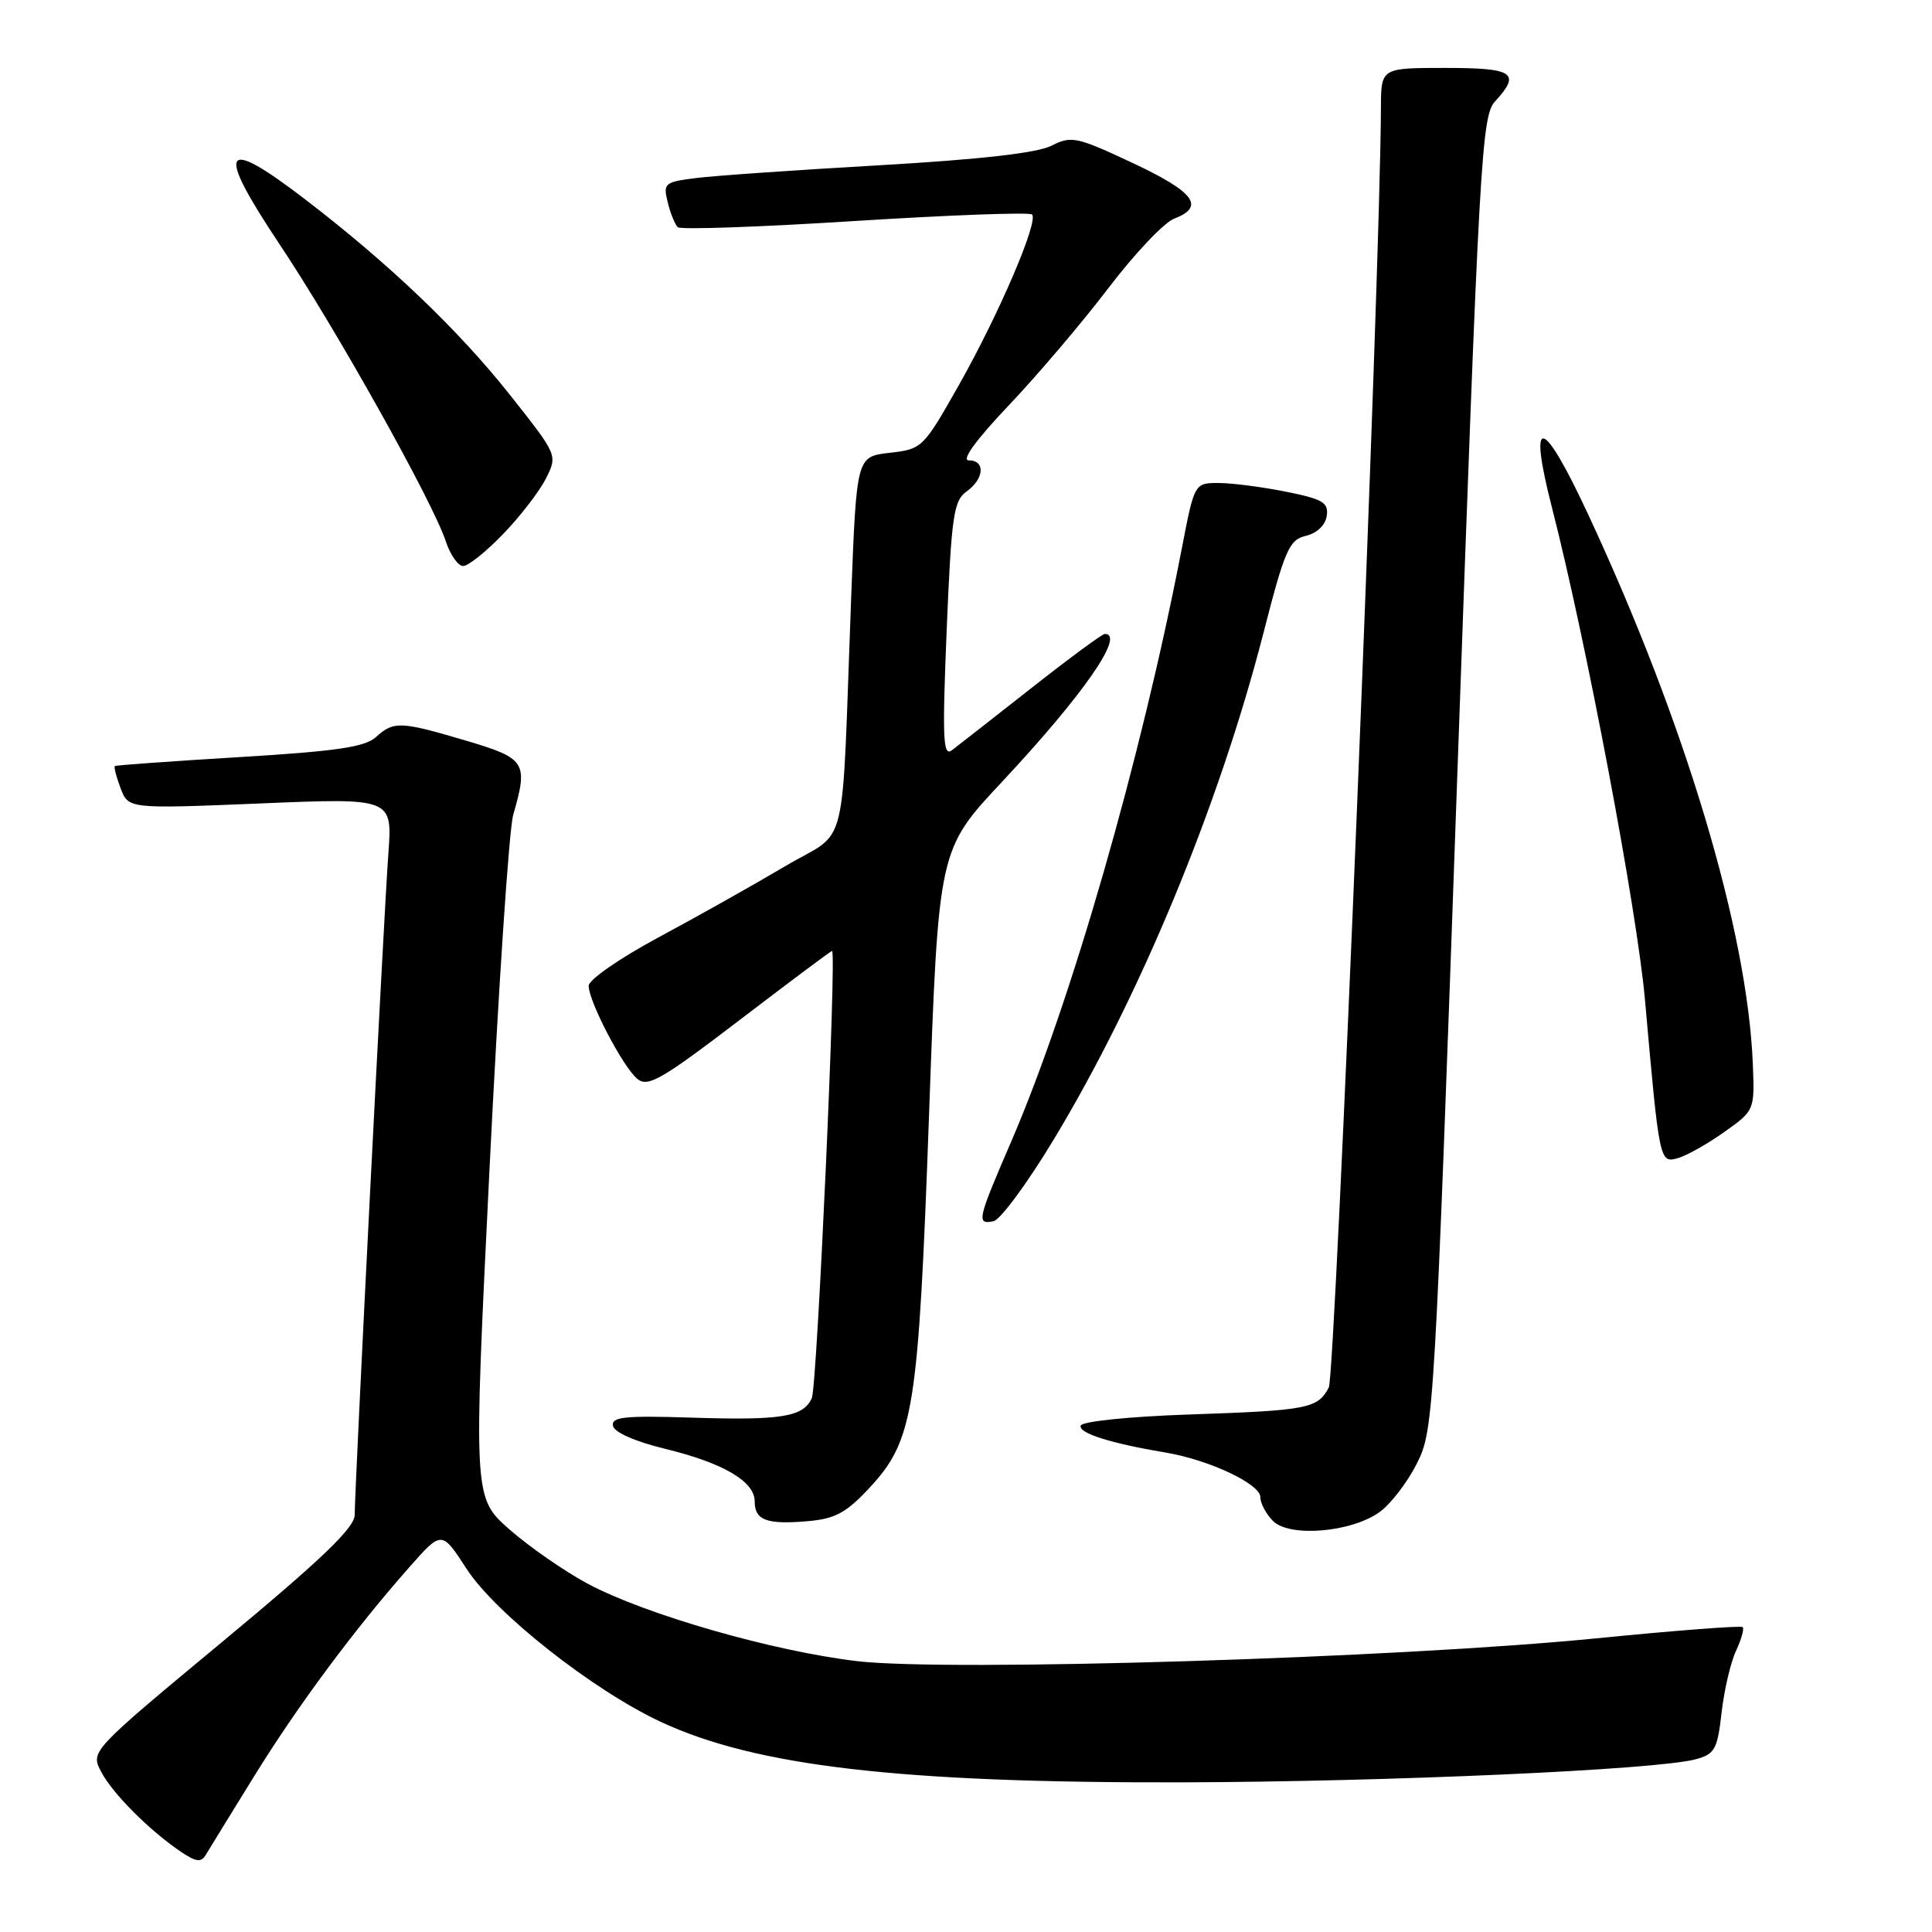 <?xml version="1.0" encoding="UTF-8" standalone="no"?>
<!DOCTYPE svg PUBLIC "-//W3C//DTD SVG 1.1//EN" "http://www.w3.org/Graphics/SVG/1.1/DTD/svg11.dtd" >
<svg xmlns="http://www.w3.org/2000/svg" xmlns:xlink="http://www.w3.org/1999/xlink" version="1.1" viewBox="0 0 256 256">
 <g >
 <path fill="currentColor"
d=" M 33.59 235.50 C 39.38 226.11 46.95 215.91 54.25 207.65 C 58.53 202.80 58.53 202.80 61.81 207.86 C 65.63 213.76 78.50 223.91 87.50 228.13 C 100.11 234.03 119.27 236.26 156.66 236.17 C 184.09 236.09 219.44 234.51 224.66 233.12 C 227.22 232.43 227.56 231.83 228.12 226.93 C 228.46 223.94 229.32 220.26 230.03 218.75 C 230.74 217.23 231.14 215.81 230.91 215.60 C 230.69 215.38 221.95 216.05 211.50 217.09 C 185.26 219.70 125.68 221.54 113.57 220.11 C 102.46 218.80 85.59 213.96 77.91 209.87 C 74.84 208.23 70.17 204.99 67.52 202.67 C 62.72 198.44 62.72 198.44 64.86 154.96 C 66.04 131.04 67.45 109.90 68.00 107.99 C 70.01 101.00 69.68 100.49 61.75 98.14 C 53.04 95.56 52.18 95.53 49.81 97.67 C 48.36 98.99 44.52 99.55 31.73 100.32 C 22.80 100.86 15.37 101.39 15.22 101.51 C 15.07 101.63 15.41 102.95 15.98 104.45 C 17.02 107.18 17.02 107.18 34.51 106.46 C 52.00 105.73 52.00 105.73 51.46 113.12 C 50.86 121.24 47.00 197.14 47.00 200.73 C 47.00 202.42 42.66 206.59 29.49 217.52 C 11.98 232.06 11.98 232.06 13.41 234.78 C 14.91 237.65 19.81 242.56 24.00 245.39 C 25.98 246.72 26.66 246.80 27.26 245.79 C 27.68 245.08 30.53 240.45 33.59 235.50 Z  M 182.82 200.34 C 184.30 199.27 186.52 196.37 187.76 193.89 C 189.98 189.47 190.09 187.69 193.11 102.44 C 196.01 20.82 196.32 15.37 198.10 13.44 C 201.57 9.66 200.59 9.00 191.50 9.00 C 183.00 9.00 183.00 9.00 182.98 14.25 C 182.92 35.73 176.95 182.22 176.07 183.86 C 174.58 186.65 173.33 186.89 157.51 187.43 C 149.64 187.70 143.39 188.34 143.20 188.90 C 142.87 189.89 147.11 191.24 154.50 192.48 C 160.24 193.45 167.00 196.64 167.00 198.37 C 167.00 199.19 167.76 200.61 168.68 201.54 C 170.89 203.74 179.09 203.05 182.82 200.34 Z  M 115.16 197.20 C 121.08 190.85 121.69 187.01 123.11 147.54 C 124.36 112.58 124.36 112.58 132.76 103.61 C 143.54 92.08 149.16 84.00 146.39 84.00 C 146.05 84.00 141.67 87.23 136.64 91.19 C 131.61 95.14 126.88 98.85 126.12 99.42 C 124.95 100.30 124.85 97.85 125.44 83.48 C 126.07 68.33 126.36 66.35 128.07 65.13 C 130.42 63.45 130.60 61.00 128.37 61.00 C 127.35 61.00 129.33 58.28 133.66 53.72 C 137.46 49.72 143.41 42.72 146.88 38.16 C 150.34 33.61 154.26 29.47 155.59 28.97 C 159.73 27.39 158.28 25.44 150.07 21.59 C 142.65 18.11 141.96 17.97 139.32 19.31 C 137.43 20.27 129.89 21.13 116.50 21.90 C 105.50 22.53 94.55 23.29 92.16 23.60 C 88.04 24.12 87.85 24.29 88.48 26.82 C 88.84 28.30 89.45 29.78 89.82 30.11 C 90.19 30.45 100.78 30.08 113.34 29.28 C 125.90 28.49 136.44 28.10 136.75 28.42 C 137.65 29.31 132.36 41.64 127.07 51.00 C 122.33 59.38 122.20 59.51 117.88 60.00 C 113.50 60.50 113.50 60.50 112.79 79.00 C 111.45 114.33 112.59 109.70 104.00 114.80 C 99.88 117.24 92.34 121.48 87.25 124.21 C 82.15 126.95 78.00 129.83 78.00 130.62 C 78.00 132.68 82.54 141.38 84.45 142.96 C 85.84 144.11 87.64 143.07 98.03 135.14 C 104.61 130.11 110.11 126.00 110.25 126.00 C 110.88 126.00 108.27 183.70 107.57 185.26 C 106.44 187.76 103.54 188.23 91.54 187.84 C 82.76 187.56 80.99 187.75 81.22 188.93 C 81.39 189.79 84.15 191.01 88.11 191.97 C 95.85 193.86 100.00 196.29 100.00 198.94 C 100.00 201.43 101.57 202.03 106.96 201.57 C 110.64 201.26 112.08 200.49 115.16 197.20 Z  M 139.62 151.00 C 151.02 132.13 161.50 106.83 167.37 84.04 C 170.25 72.81 170.82 71.52 173.04 71.00 C 174.51 70.65 175.62 69.59 175.80 68.36 C 176.06 66.59 175.29 66.13 170.38 65.15 C 167.24 64.52 163.23 64.00 161.47 64.00 C 158.27 64.00 158.27 64.00 156.58 72.75 C 151.22 100.53 141.90 132.94 134.00 151.24 C 129.49 161.69 129.36 162.27 131.64 161.82 C 132.54 161.65 136.13 156.78 139.62 151.00 Z  M 228.50 149.98 C 232.49 147.15 232.50 147.12 232.26 141.01 C 231.55 123.32 223.33 95.85 210.48 68.25 C 204.36 55.09 202.42 54.69 205.64 67.25 C 210.17 84.90 216.91 120.56 217.97 132.50 C 219.88 154.07 219.90 154.16 222.35 153.45 C 223.53 153.11 226.30 151.55 228.50 149.98 Z  M 66.68 70.75 C 68.94 68.41 71.48 65.11 72.34 63.40 C 73.89 60.31 73.89 60.31 67.63 52.40 C 60.76 43.72 51.56 34.94 40.35 26.35 C 29.42 17.98 28.52 19.58 37.00 32.30 C 44.49 43.51 57.34 66.47 59.08 71.75 C 59.67 73.54 60.70 75.00 61.37 75.00 C 62.04 75.00 64.43 73.09 66.68 70.75 Z "/>
</g>
</svg>